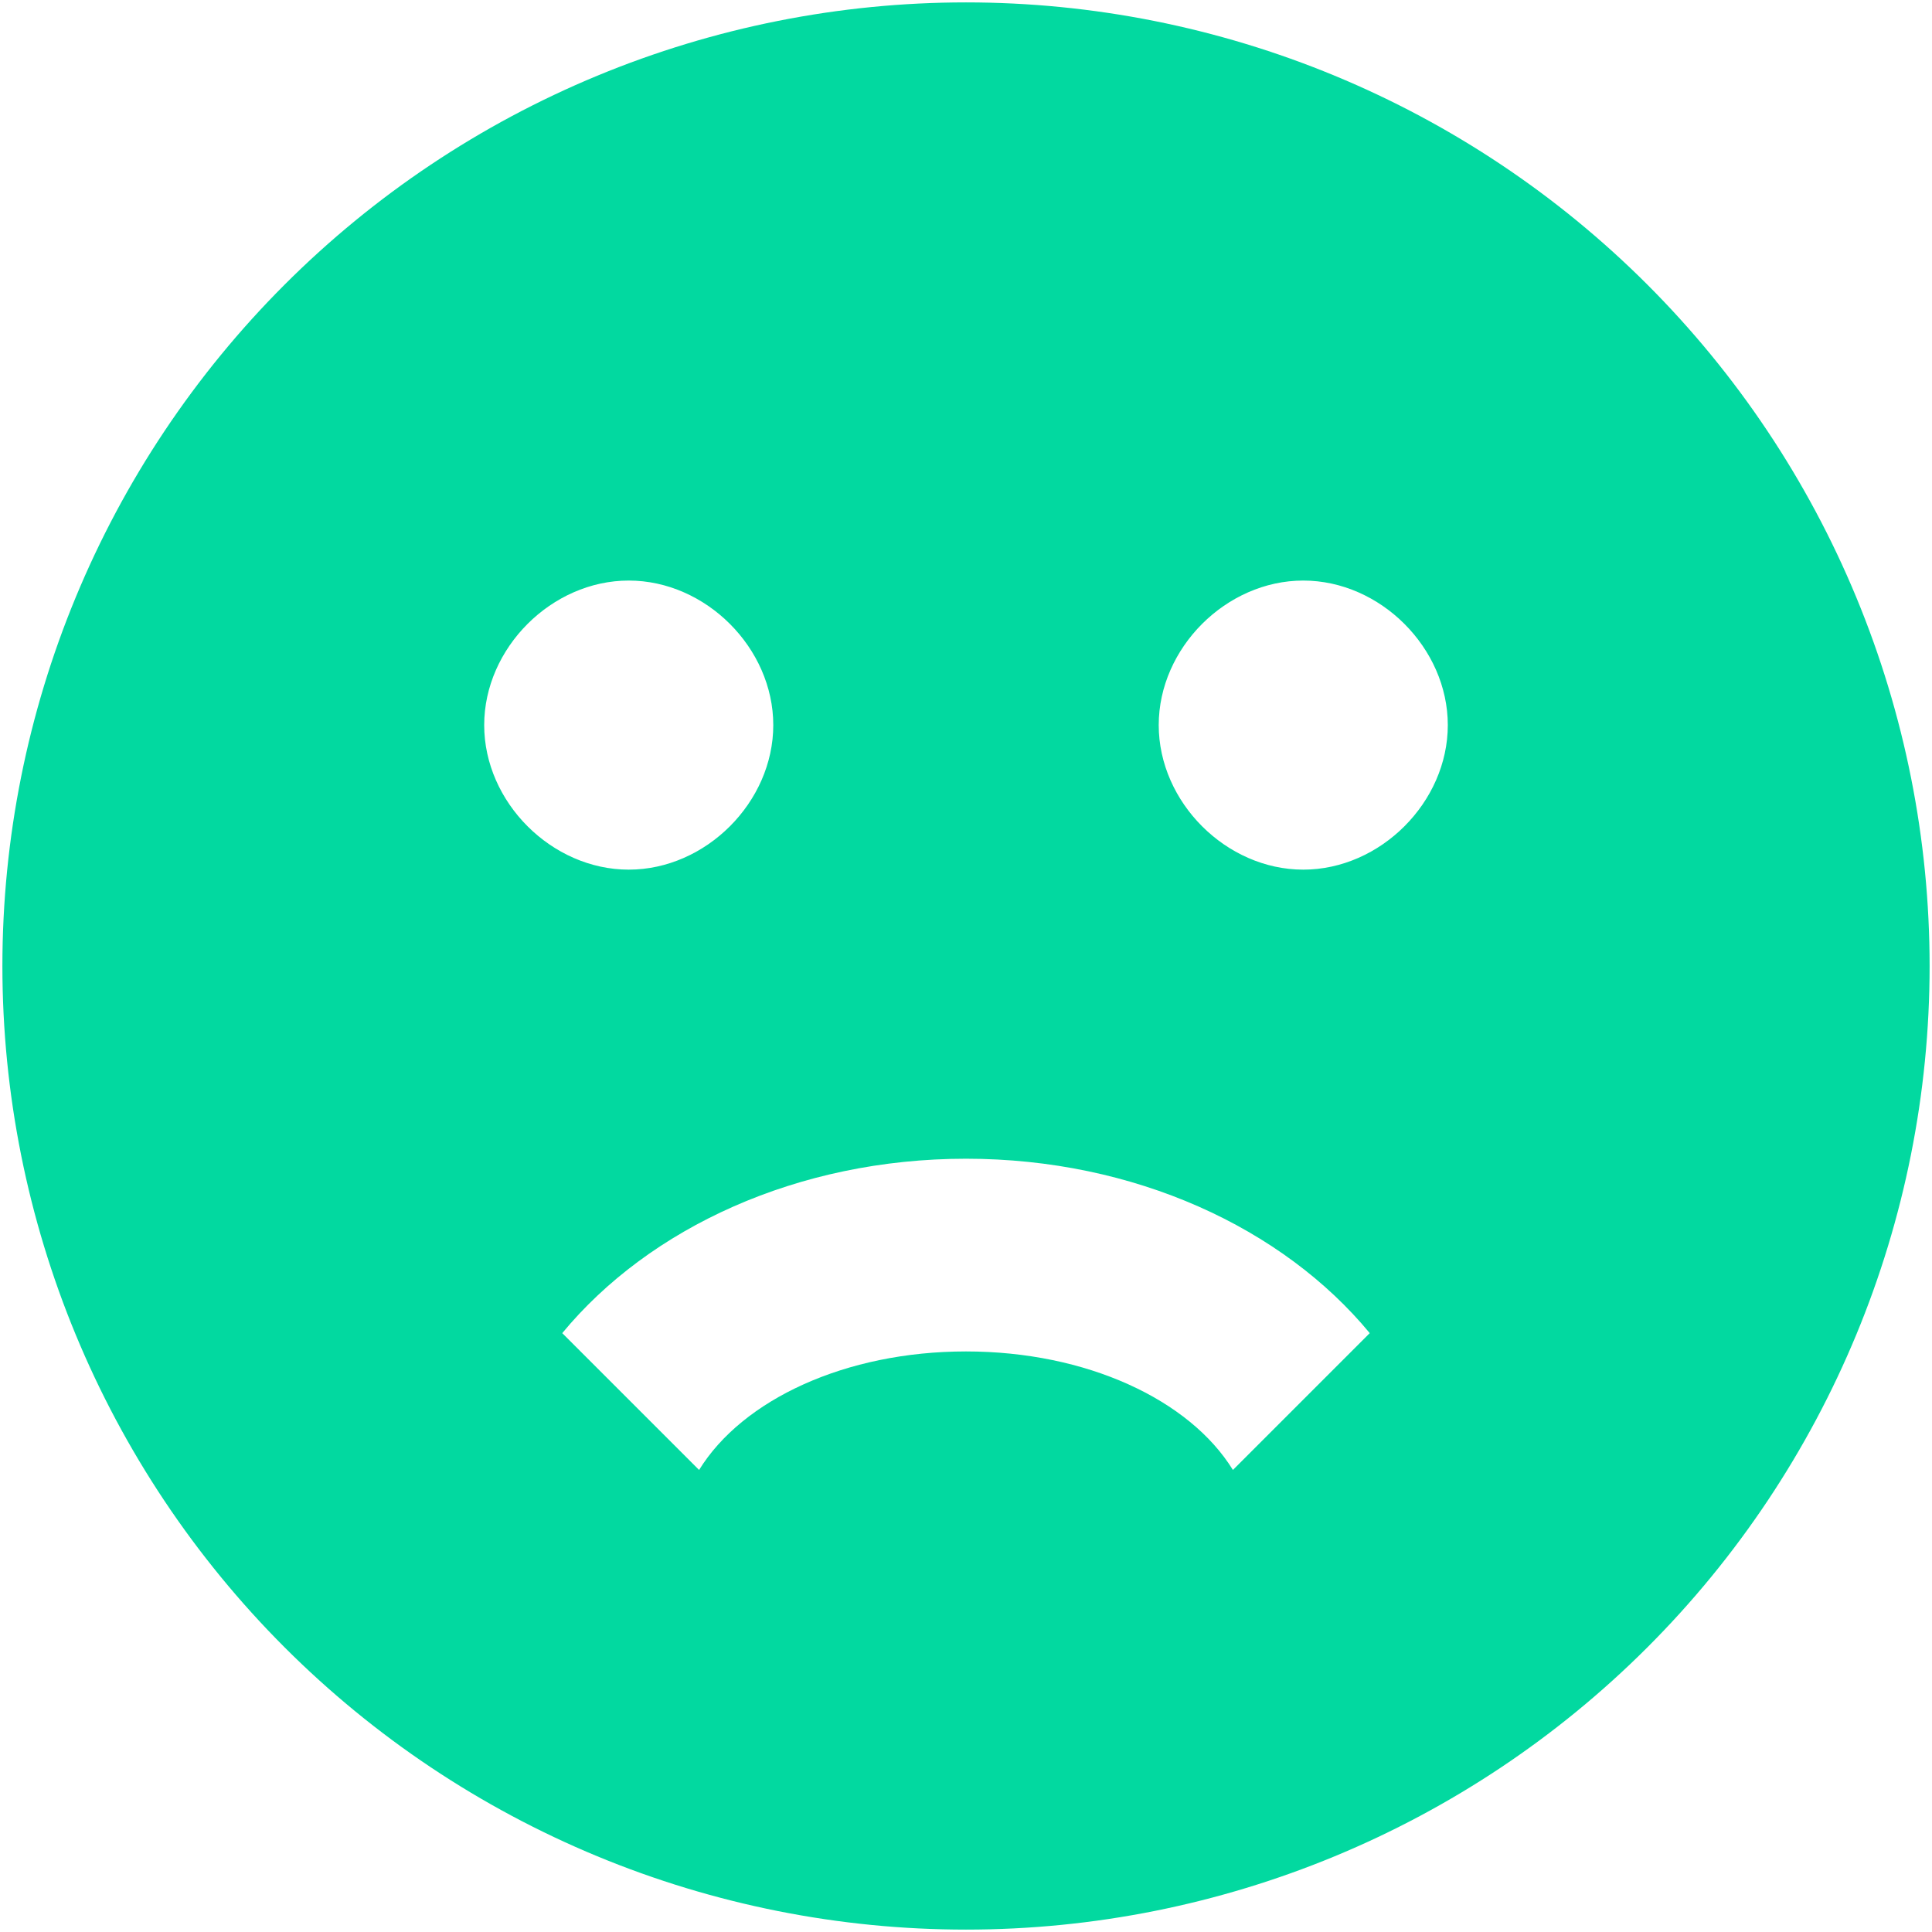 <svg width="538" height="538" viewBox="0 0 538 538" fill="none" xmlns="http://www.w3.org/2000/svg">
<path d="M269 0.667C233.762 0.667 198.869 7.607 166.313 21.092C133.758 34.577 104.177 54.343 79.26 79.26C28.938 129.582 0.667 197.834 0.667 269C0.667 340.166 28.938 408.418 79.26 458.74C104.177 483.657 133.758 503.423 166.313 516.908C198.869 530.393 233.762 537.333 269 537.333C340.167 537.333 408.418 509.063 458.74 458.74C509.063 408.418 537.333 340.166 537.333 269C537.333 233.762 530.393 198.869 516.908 166.313C503.423 133.758 483.657 104.177 458.74 79.26C433.823 54.343 404.243 34.577 371.687 21.092C339.131 7.607 304.238 0.667 269 0.667ZM134.833 201.917C134.833 180.45 153.617 161.667 175.083 161.667C196.55 161.667 215.333 180.45 215.333 201.917C215.333 223.383 196.55 242.167 175.083 242.167C153.617 242.167 134.833 223.383 134.833 201.917ZM343.328 409.338C331.253 389.75 302.542 376.333 269 376.333C235.458 376.333 206.747 389.75 194.672 409.338L156.568 371.235C180.718 341.987 222.042 322.667 269 322.667C315.958 322.667 357.282 341.987 381.432 371.235L343.328 409.338ZM362.917 242.167C341.45 242.167 322.667 223.383 322.667 201.917C322.667 180.45 341.45 161.667 362.917 161.667C384.383 161.667 403.167 180.45 403.167 201.917C403.167 223.383 384.383 242.167 362.917 242.167Z" fill="#02D9A0"/>
</svg>
